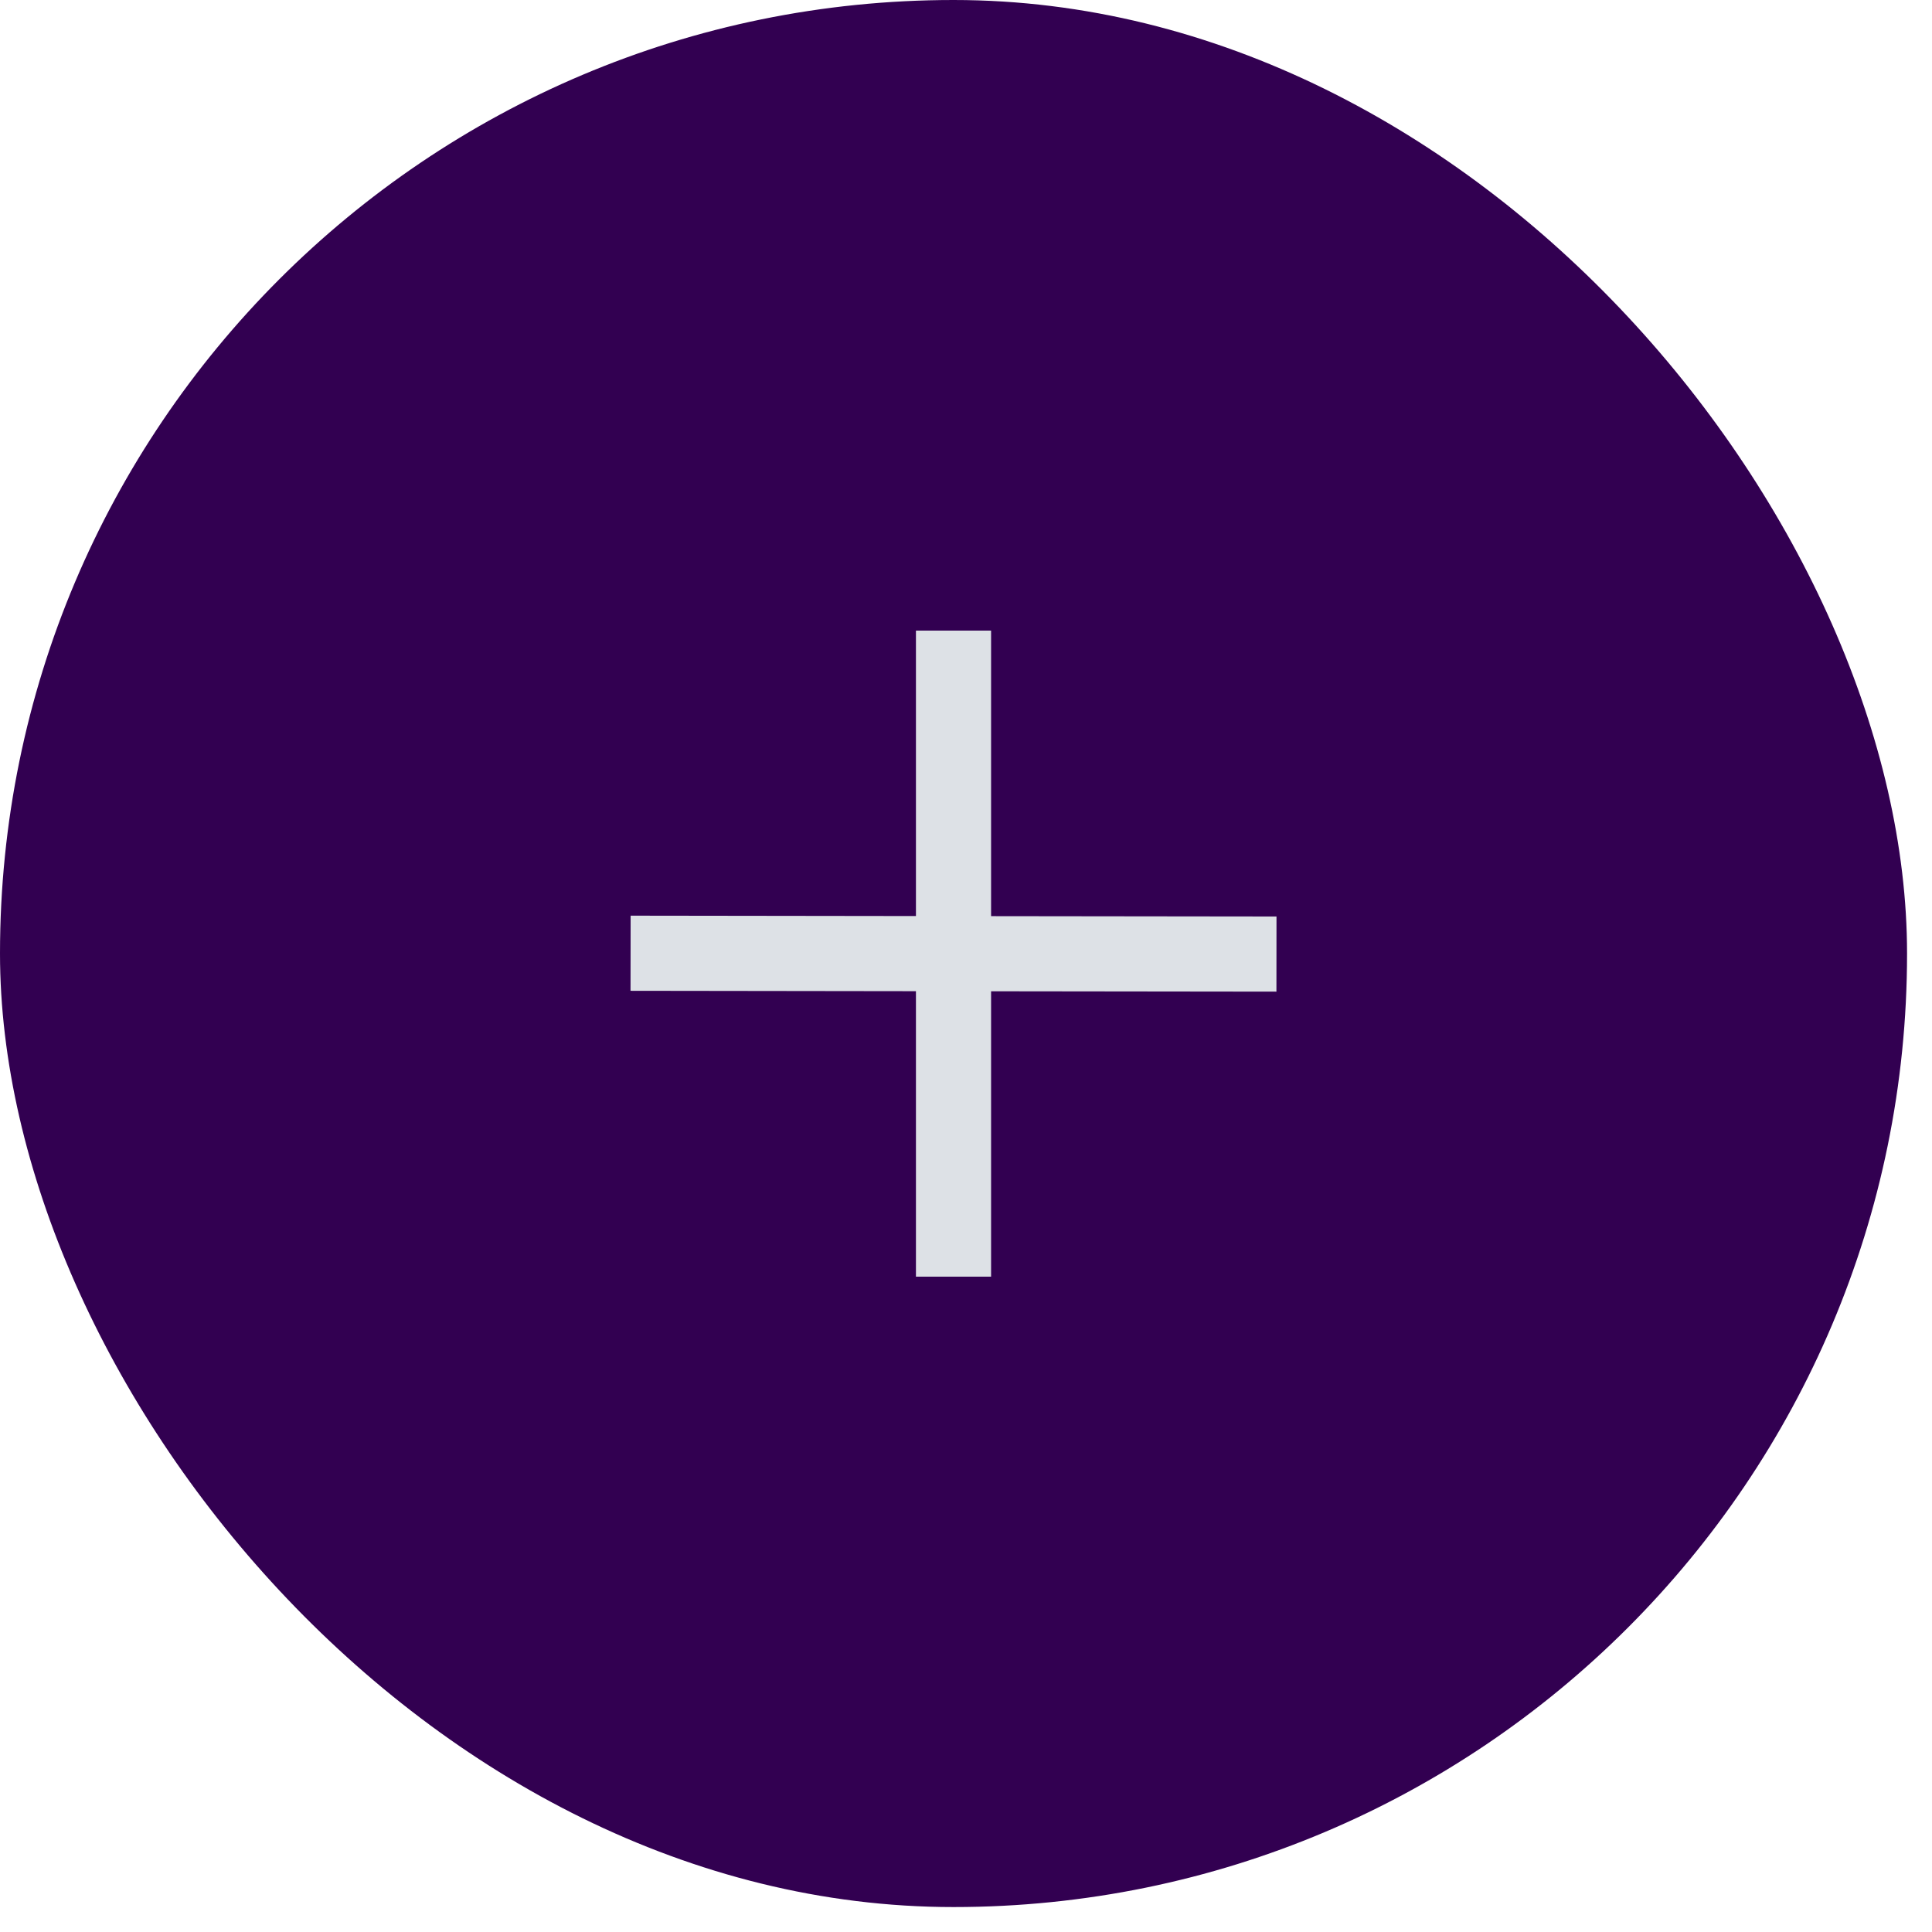 <svg width="56" height="56" viewBox="0 0 56 56" fill="none" xmlns="http://www.w3.org/2000/svg">
<rect width="55.277" height="55.277" rx="27.638" fill="#320051"/>
<path fill-rule="evenodd" clip-rule="evenodd" d="M26.549 28.73V37.005H28.727V28.733L36.998 28.743L37 26.565L28.727 26.555V18.279H26.549V26.552L18.279 26.541L18.276 28.719L26.549 28.73Z" fill="#DDE1E6"/>
</svg>
